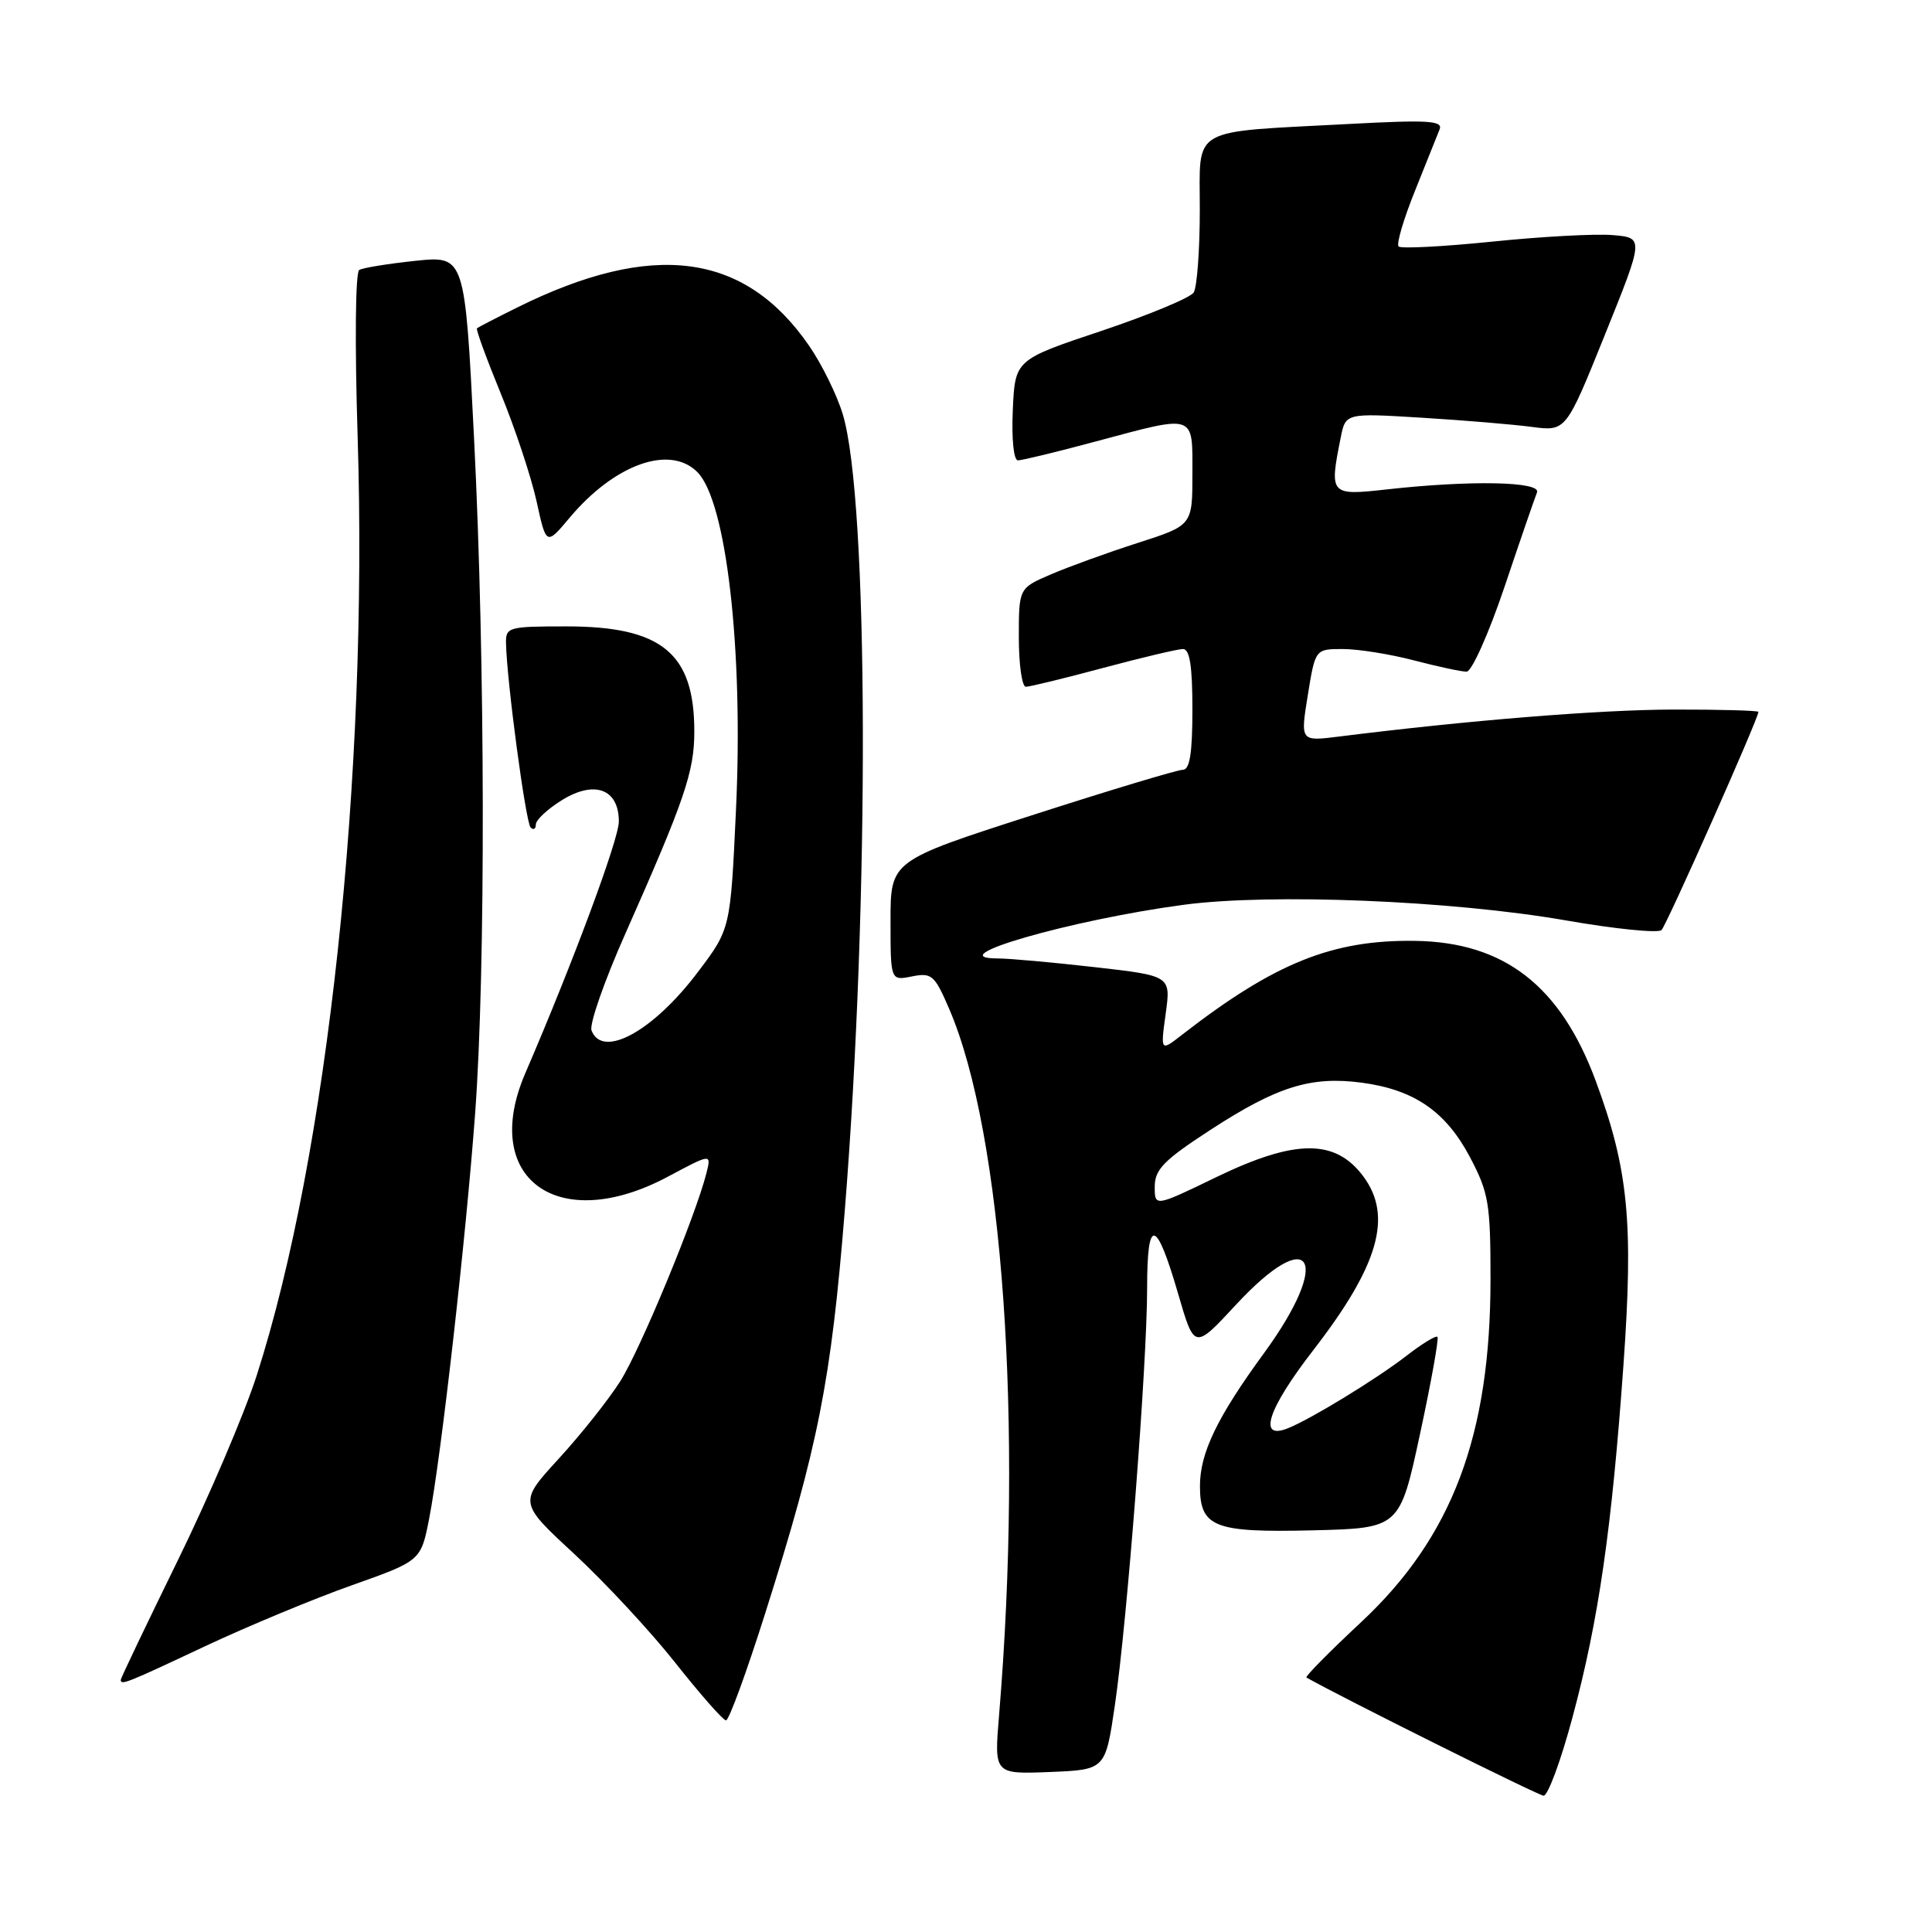 <?xml version="1.0" encoding="UTF-8" standalone="no"?>
<!DOCTYPE svg PUBLIC "-//W3C//DTD SVG 1.1//EN" "http://www.w3.org/Graphics/SVG/1.1/DTD/svg11.dtd" >
<svg xmlns="http://www.w3.org/2000/svg" xmlns:xlink="http://www.w3.org/1999/xlink" version="1.1" viewBox="0 0 256 256">
 <g >
 <path fill="currentColor"
d=" M 208.37 227.53 C 211.82 214.71 213.57 202.61 215.12 180.81 C 216.46 161.99 215.77 154.89 211.44 143.22 C 206.77 130.62 199.32 124.84 187.51 124.67 C 176.54 124.51 168.90 127.59 156.63 137.11 C 153.77 139.34 153.77 139.34 154.46 134.32 C 155.15 129.30 155.15 129.30 145.04 128.15 C 139.48 127.52 133.73 127.00 132.26 127.00 C 124.19 127.00 141.81 121.90 156.84 119.89 C 168.37 118.35 192.30 119.32 207.44 121.95 C 214.00 123.10 219.73 123.67 220.16 123.24 C 220.85 122.55 233.00 95.20 233.00 94.33 C 233.00 94.15 227.94 94.01 221.75 94.02 C 211.98 94.04 194.63 95.44 177.40 97.60 C 172.30 98.24 172.30 98.24 173.29 92.12 C 174.28 86.00 174.28 86.00 177.93 86.00 C 179.94 86.00 184.17 86.67 187.34 87.50 C 190.51 88.33 193.65 89.00 194.33 89.00 C 195.01 89.00 197.27 83.95 199.36 77.75 C 201.44 71.56 203.38 65.94 203.66 65.25 C 204.25 63.80 194.89 63.61 183.75 64.85 C 176.23 65.69 176.13 65.58 177.65 57.99 C 178.30 54.73 178.30 54.73 188.40 55.35 C 193.96 55.69 200.53 56.24 203.00 56.57 C 207.50 57.16 207.50 57.16 212.67 44.33 C 217.84 31.50 217.84 31.50 213.67 31.15 C 211.38 30.96 204.19 31.35 197.70 32.02 C 191.20 32.68 185.64 32.97 185.32 32.66 C 185.01 32.34 185.98 29.03 187.49 25.29 C 188.99 21.56 190.47 17.88 190.76 17.13 C 191.21 15.99 189.19 15.87 178.90 16.42 C 157.33 17.57 159.00 16.61 158.98 27.84 C 158.98 33.15 158.61 38.07 158.17 38.76 C 157.73 39.45 152.22 41.74 145.93 43.85 C 134.50 47.67 134.50 47.67 134.20 54.34 C 134.03 58.19 134.32 61.00 134.88 61.00 C 135.42 61.00 140.05 59.88 145.18 58.50 C 158.55 54.92 158.00 54.74 158.00 62.80 C 158.00 69.61 158.00 69.61 150.79 71.93 C 146.83 73.20 141.65 75.08 139.29 76.09 C 135.00 77.93 135.00 77.93 135.00 84.46 C 135.00 88.06 135.42 91.00 135.93 91.00 C 136.44 91.00 141.05 89.88 146.18 88.50 C 151.31 87.13 156.06 86.00 156.75 86.00 C 157.65 86.00 158.00 88.27 158.00 94.00 C 158.00 99.81 157.65 102.00 156.73 102.00 C 156.03 102.00 147.03 104.71 136.73 108.03 C 118.00 114.06 118.00 114.06 118.00 122.01 C 118.00 129.95 118.00 129.95 120.84 129.38 C 123.46 128.86 123.84 129.19 125.78 133.70 C 132.88 150.22 135.59 188.65 132.38 227.30 C 131.73 235.09 131.73 235.09 139.10 234.80 C 146.47 234.50 146.47 234.50 147.72 226.00 C 149.35 214.92 152.00 180.67 152.00 170.69 C 152.00 161.16 153.19 161.39 156.12 171.47 C 158.26 178.83 158.26 178.83 163.74 172.92 C 173.81 162.04 176.60 166.82 167.47 179.32 C 161.28 187.79 159.00 192.53 159.00 196.90 C 159.00 202.36 160.86 203.09 173.84 202.78 C 185.47 202.50 185.47 202.50 188.16 190.01 C 189.64 183.14 190.68 177.34 190.47 177.14 C 190.26 176.93 188.38 178.08 186.30 179.70 C 182.37 182.73 173.85 187.95 170.71 189.23 C 166.60 190.92 167.93 186.76 174.05 178.86 C 182.67 167.71 184.56 161.17 180.67 155.91 C 176.96 150.89 171.66 150.91 161.20 155.96 C 153.00 159.93 153.00 159.93 153.01 157.21 C 153.02 154.95 154.24 153.71 160.41 149.70 C 169.22 143.97 173.70 142.57 180.44 143.46 C 187.39 144.39 191.58 147.27 194.79 153.35 C 197.26 158.05 197.50 159.47 197.50 169.50 C 197.50 190.21 192.42 203.68 180.36 214.94 C 176.16 218.86 172.90 222.16 173.11 222.28 C 177.80 224.94 203.79 237.89 204.53 237.94 C 205.10 237.97 206.83 233.29 208.37 227.53 Z  M 101.40 213.75 C 108.44 191.53 110.12 183.00 111.93 160.50 C 115.24 119.42 115.11 66.22 111.67 54.88 C 110.90 52.34 108.90 48.26 107.22 45.83 C 98.69 33.43 86.49 31.83 68.50 40.76 C 65.75 42.12 63.37 43.36 63.20 43.50 C 63.04 43.64 64.46 47.52 66.35 52.13 C 68.24 56.73 70.37 63.15 71.09 66.39 C 72.38 72.29 72.38 72.29 75.47 68.61 C 81.43 61.51 88.75 58.89 92.40 62.55 C 96.26 66.40 98.52 86.16 97.52 107.34 C 96.79 123.09 96.79 123.09 92.48 128.79 C 86.57 136.64 79.83 140.34 78.38 136.54 C 78.07 135.74 80.07 130.00 82.83 123.79 C 90.74 105.95 92.00 102.26 92.00 96.91 C 92.00 86.54 87.68 83.00 75.05 83.00 C 67.35 83.00 67.00 83.10 67.05 85.25 C 67.15 90.25 69.66 108.99 70.31 109.64 C 70.69 110.02 71.00 109.85 71.00 109.25 C 71.00 108.65 72.56 107.20 74.46 106.02 C 78.80 103.34 82.00 104.55 82.00 108.86 C 82.00 111.20 75.92 127.56 69.60 142.22 C 63.59 156.17 73.94 163.68 88.49 155.92 C 94.26 152.84 94.26 152.84 93.61 155.43 C 92.17 161.14 84.83 178.87 82.17 183.05 C 80.61 185.50 76.95 190.11 74.03 193.29 C 68.72 199.09 68.72 199.09 76.11 205.92 C 80.17 209.69 86.20 216.17 89.50 220.35 C 92.80 224.52 95.81 227.94 96.20 227.96 C 96.58 227.98 98.92 221.59 101.40 213.75 Z  M 27.16 218.14 C 32.85 215.47 41.61 211.83 46.64 210.05 C 55.78 206.81 55.78 206.81 56.88 201.15 C 58.44 193.15 61.74 164.04 62.96 147.50 C 64.36 128.47 64.30 87.64 62.82 58.19 C 61.60 33.88 61.60 33.88 55.05 34.56 C 51.45 34.94 48.10 35.48 47.60 35.77 C 47.09 36.07 47.00 45.44 47.39 57.90 C 48.80 102.86 43.41 153.04 34.01 182.27 C 32.38 187.34 27.66 198.40 23.52 206.84 C 19.39 215.28 16.00 222.37 16.00 222.59 C 16.00 223.34 16.75 223.04 27.16 218.14 Z "/>
</g>
</svg>
